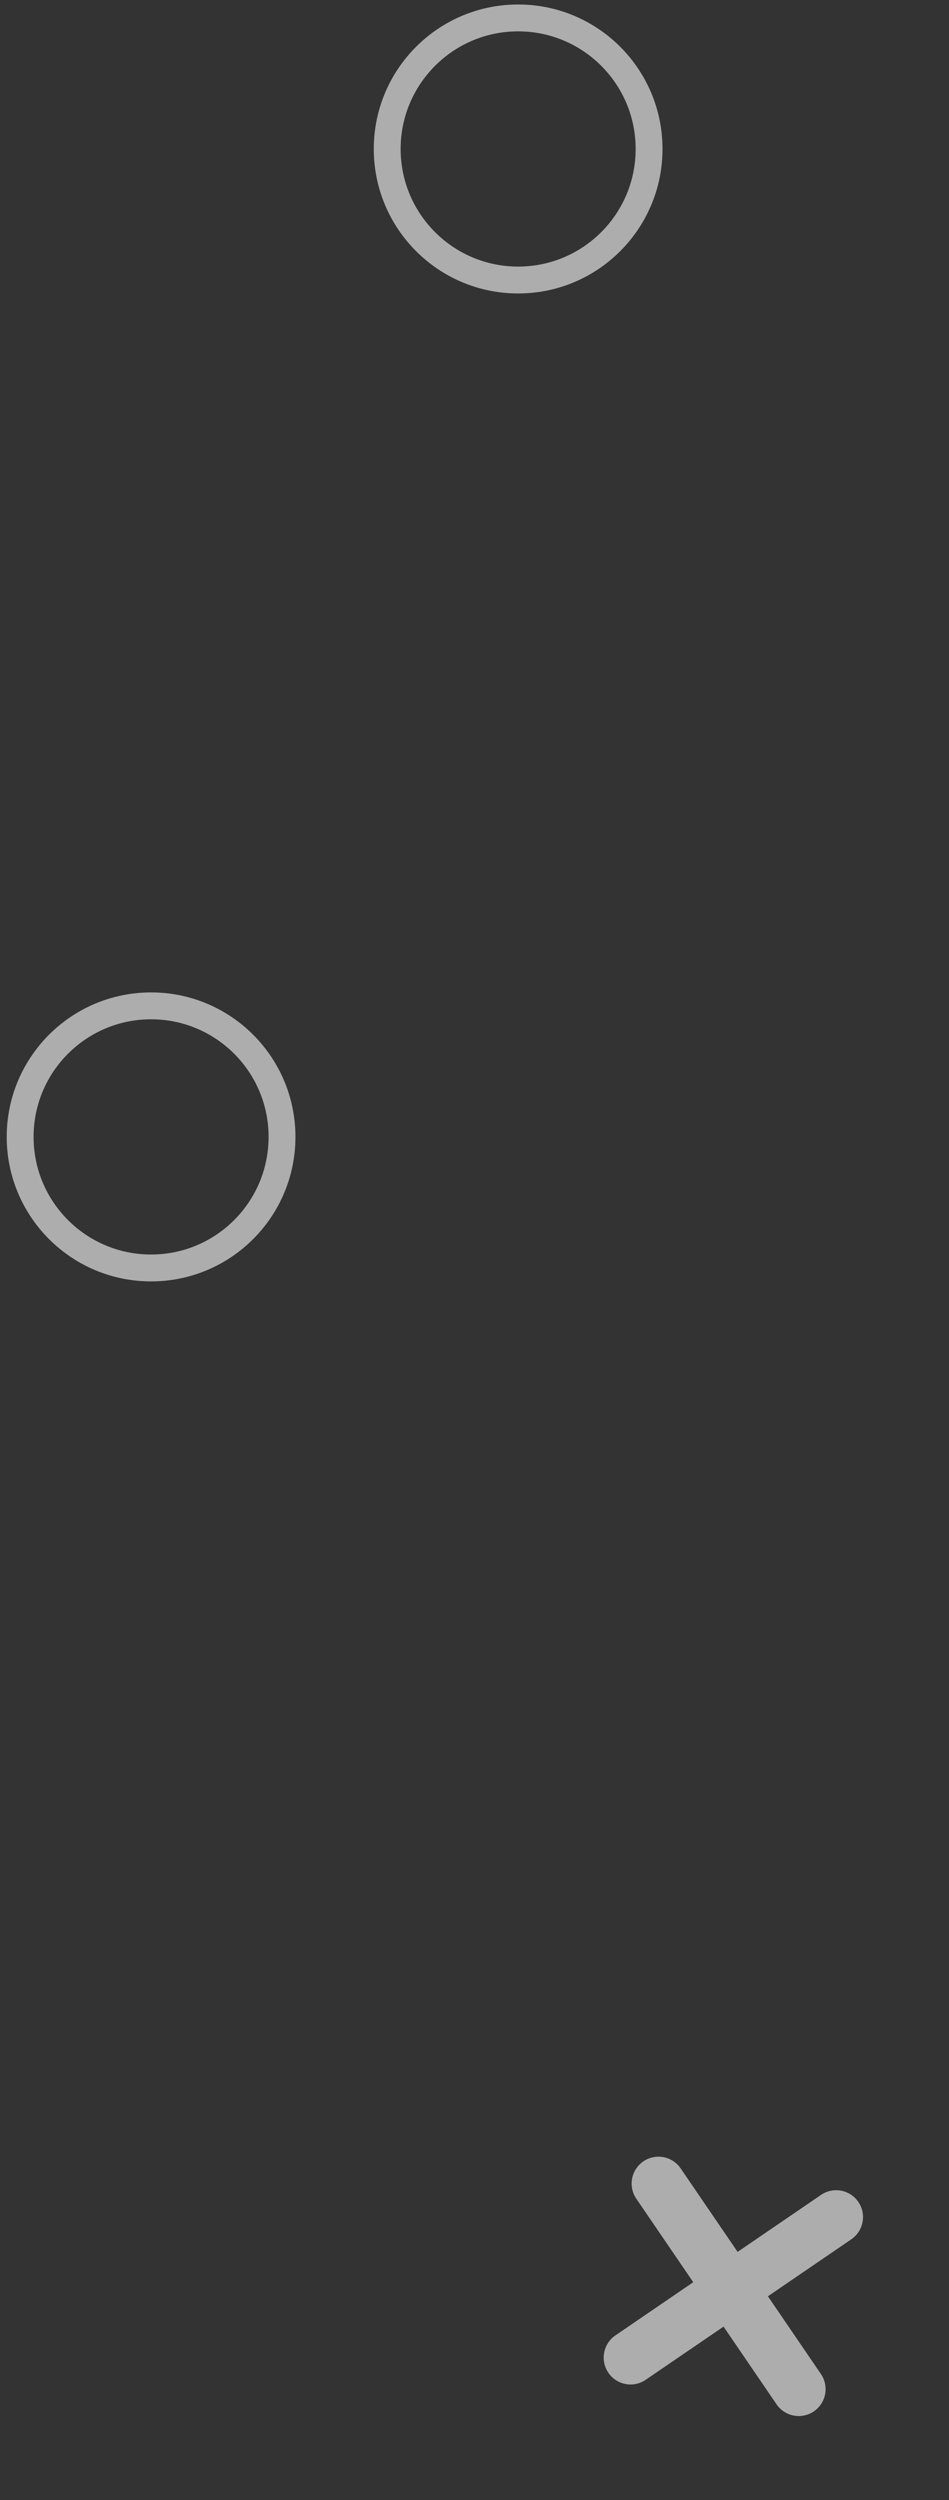 <svg width="106" height="279" viewBox="0 0 106 279" fill="none" xmlns="http://www.w3.org/2000/svg"><rect x="0" y="0" width="106" height="279" fill="#333333" stroke="none"/><circle opacity=".6" cx="16.875" cy="126.875" r="14.625" stroke="#fff" stroke-width="3"/><circle opacity=".6" cx="57.875" cy="16.625" r="14.625" stroke="#fff" stroke-width="3"/><path opacity=".6" fill-rule="evenodd" clip-rule="evenodd" d="M95.064 249.915a3 3 0 10-3.383-4.955l-9.291 6.344-6.344-9.291a3 3 0 10-4.955 3.383l6.343 9.291-8.671 5.921a3 3 0 103.383 4.955l8.672-5.921 5.92 8.672a3 3 0 004.955-3.384l-5.92-8.671 9.29-6.344z" fill="#fff"/></svg>